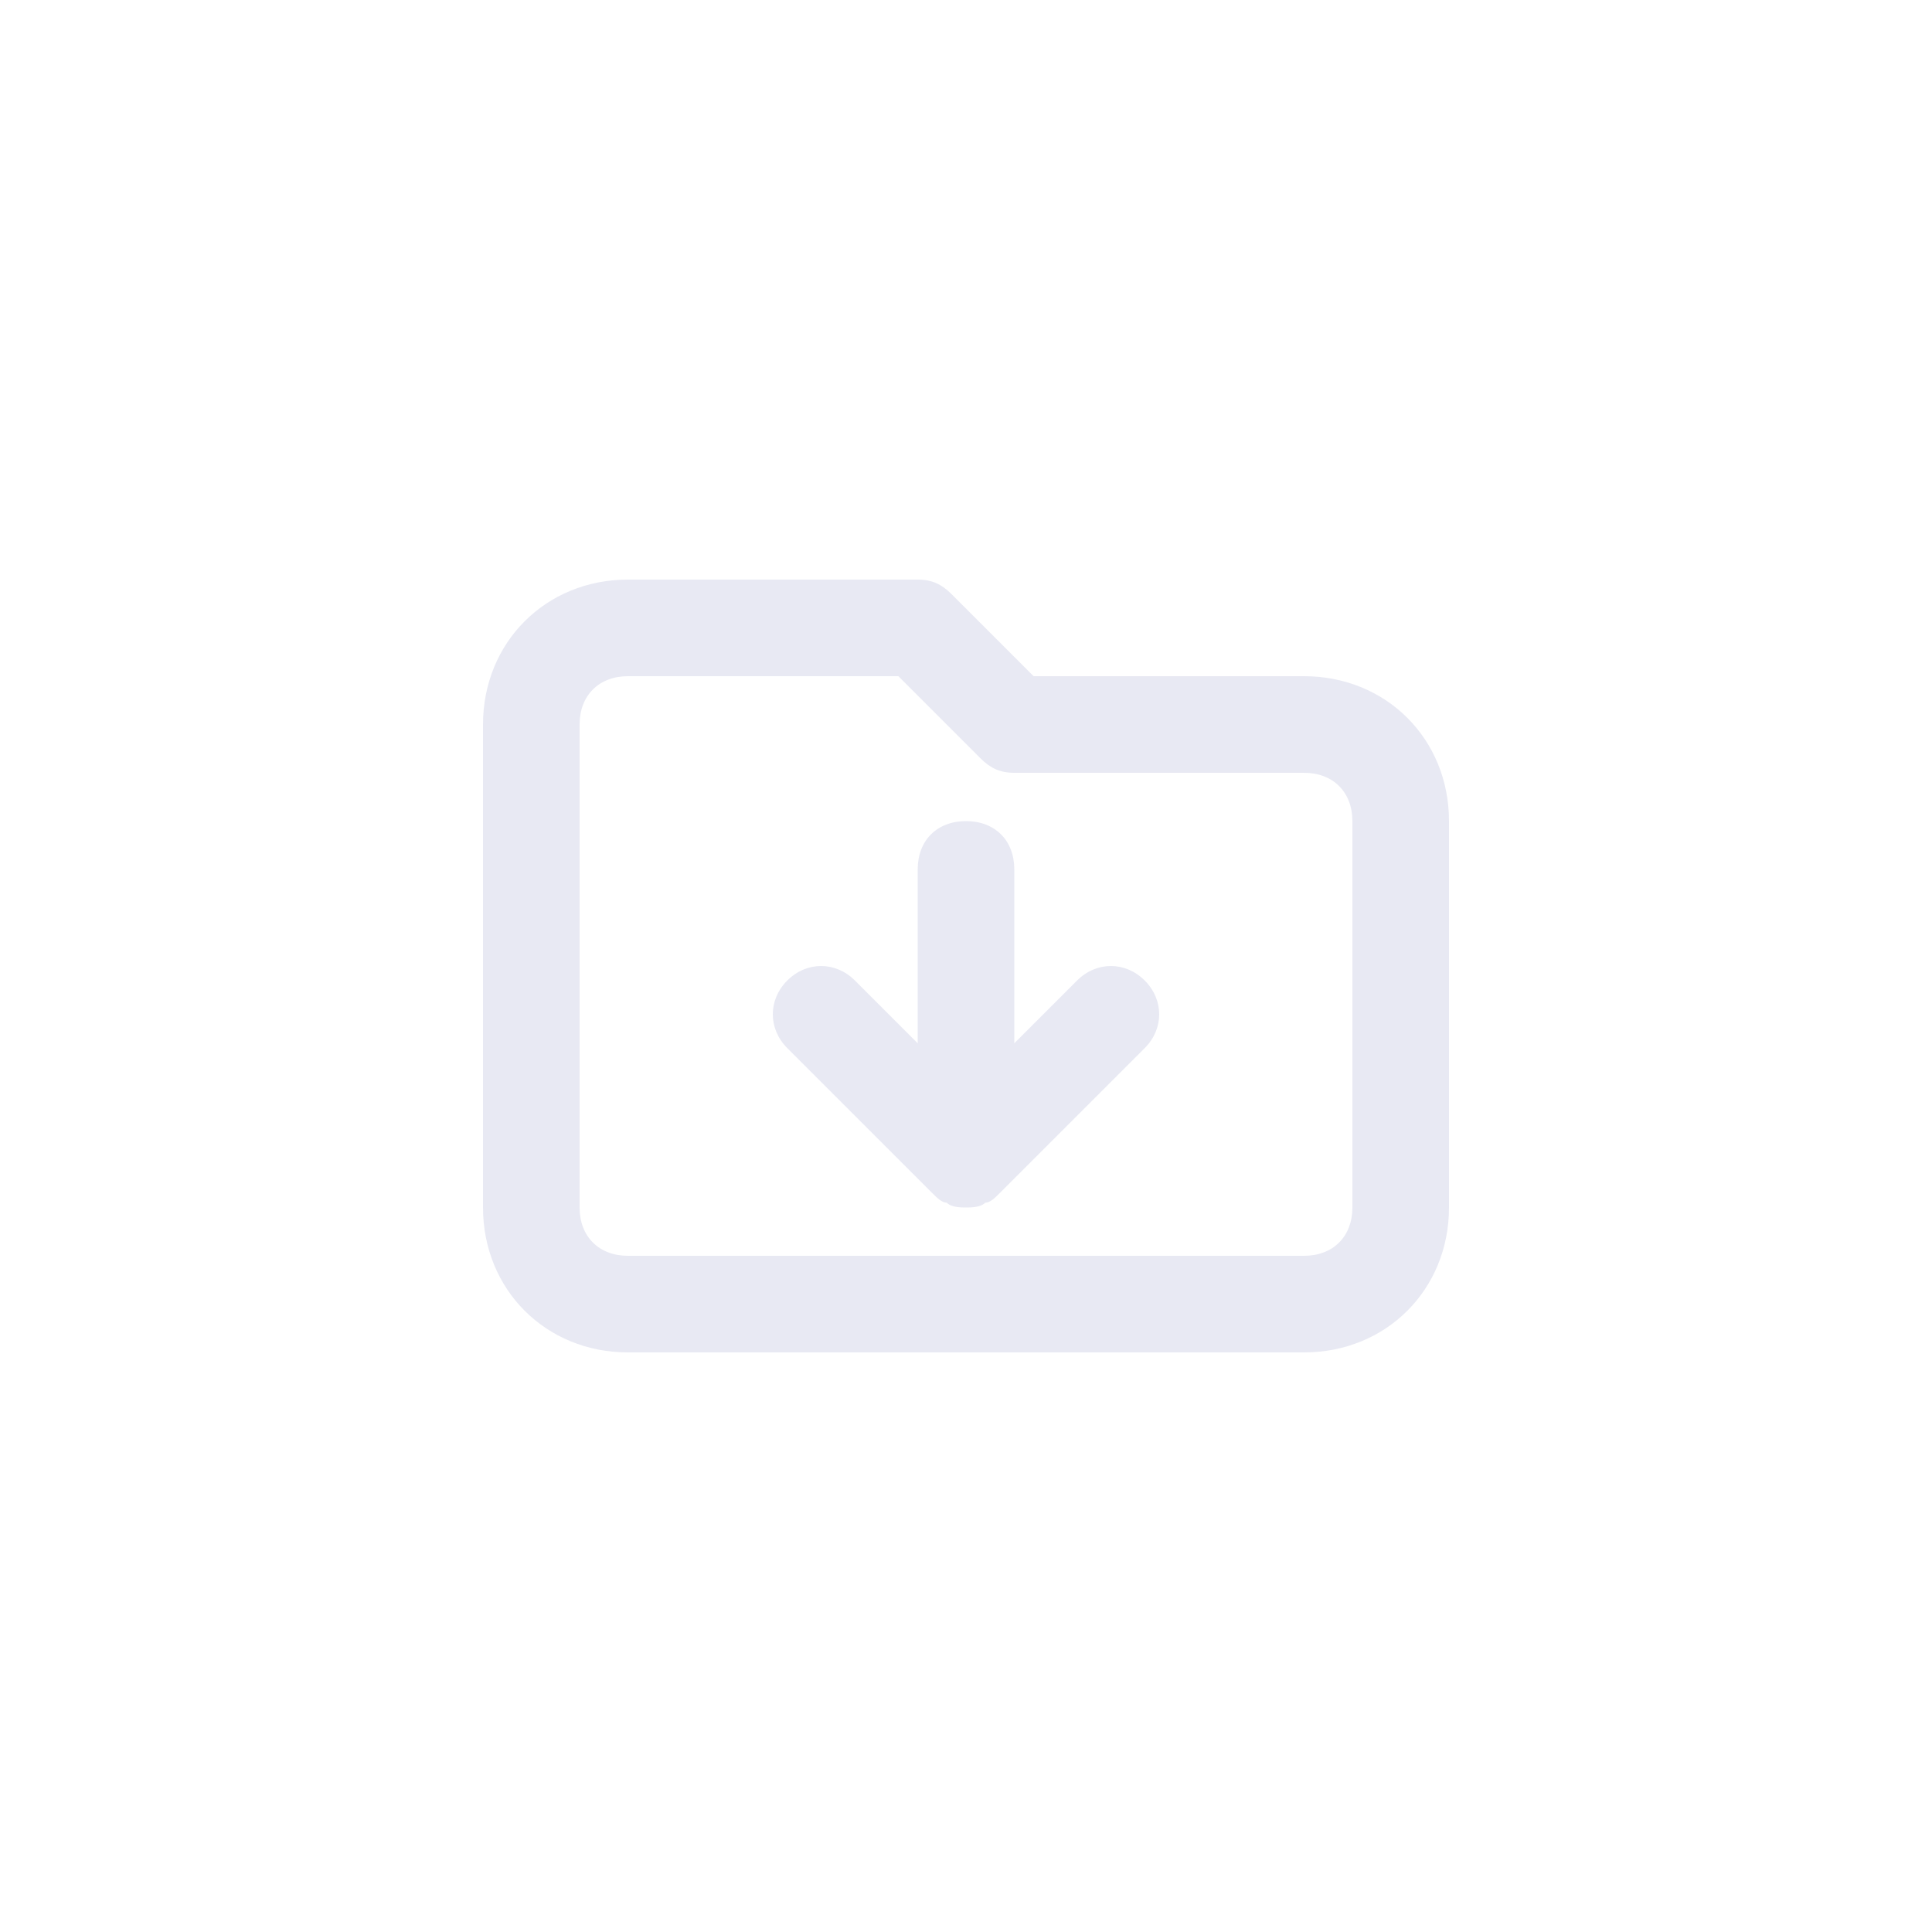 <?xml version="1.0" encoding="utf-8"?>
<!-- Generator: Adobe Illustrator 25.0.1, SVG Export Plug-In . SVG Version: 6.00 Build 0)  -->
<svg version="1.1" id="Layer_1" xmlns="http://www.w3.org/2000/svg" xmlns:xlink="http://www.w3.org/1999/xlink" x="0px" y="0px"
	 viewBox="0 0 40 40" style="enable-background:new 0 0 40 40;" xml:space="preserve">
<style type="text/css">
	.st0{fill:none;}
	.st1{fill:#E8E9F3;}
</style>
<rect class="st0" width="40" height="40"/>
<path class="st1" d="M27,28H13c-1.7,0-3-1.3-3-3V15c0-1.7,1.3-3,3-3h6c0.3,0,0.5,0.1,0.7,0.3l1.7,1.7H27c1.7,0,3,1.3,3,3v8
	C30,26.7,28.7,28,27,28z M13,14c-0.6,0-1,0.4-1,1v10c0,0.6,0.4,1,1,1h14c0.6,0,1-0.4,1-1v-8c0-0.6-0.4-1-1-1h-6
	c-0.3,0-0.5-0.1-0.7-0.3L18.6,14H13z M20,25C20,25,20,25,20,25L20,25c-0.1,0-0.3,0-0.4-0.1c-0.1,0-0.2-0.1-0.3-0.2l-3-3
	c-0.4-0.4-0.4-1,0-1.4s1-0.4,1.4,0l1.3,1.3V18c0-0.6,0.4-1,1-1s1,0.4,1,1v3.6l1.3-1.3c0.4-0.4,1-0.4,1.4,0s0.4,1,0,1.4l-3,3
	c-0.1,0.1-0.2,0.2-0.3,0.2C20.3,25,20.1,25,20,25L20,25C20,25,20,25,20,25z"/>
</svg>
